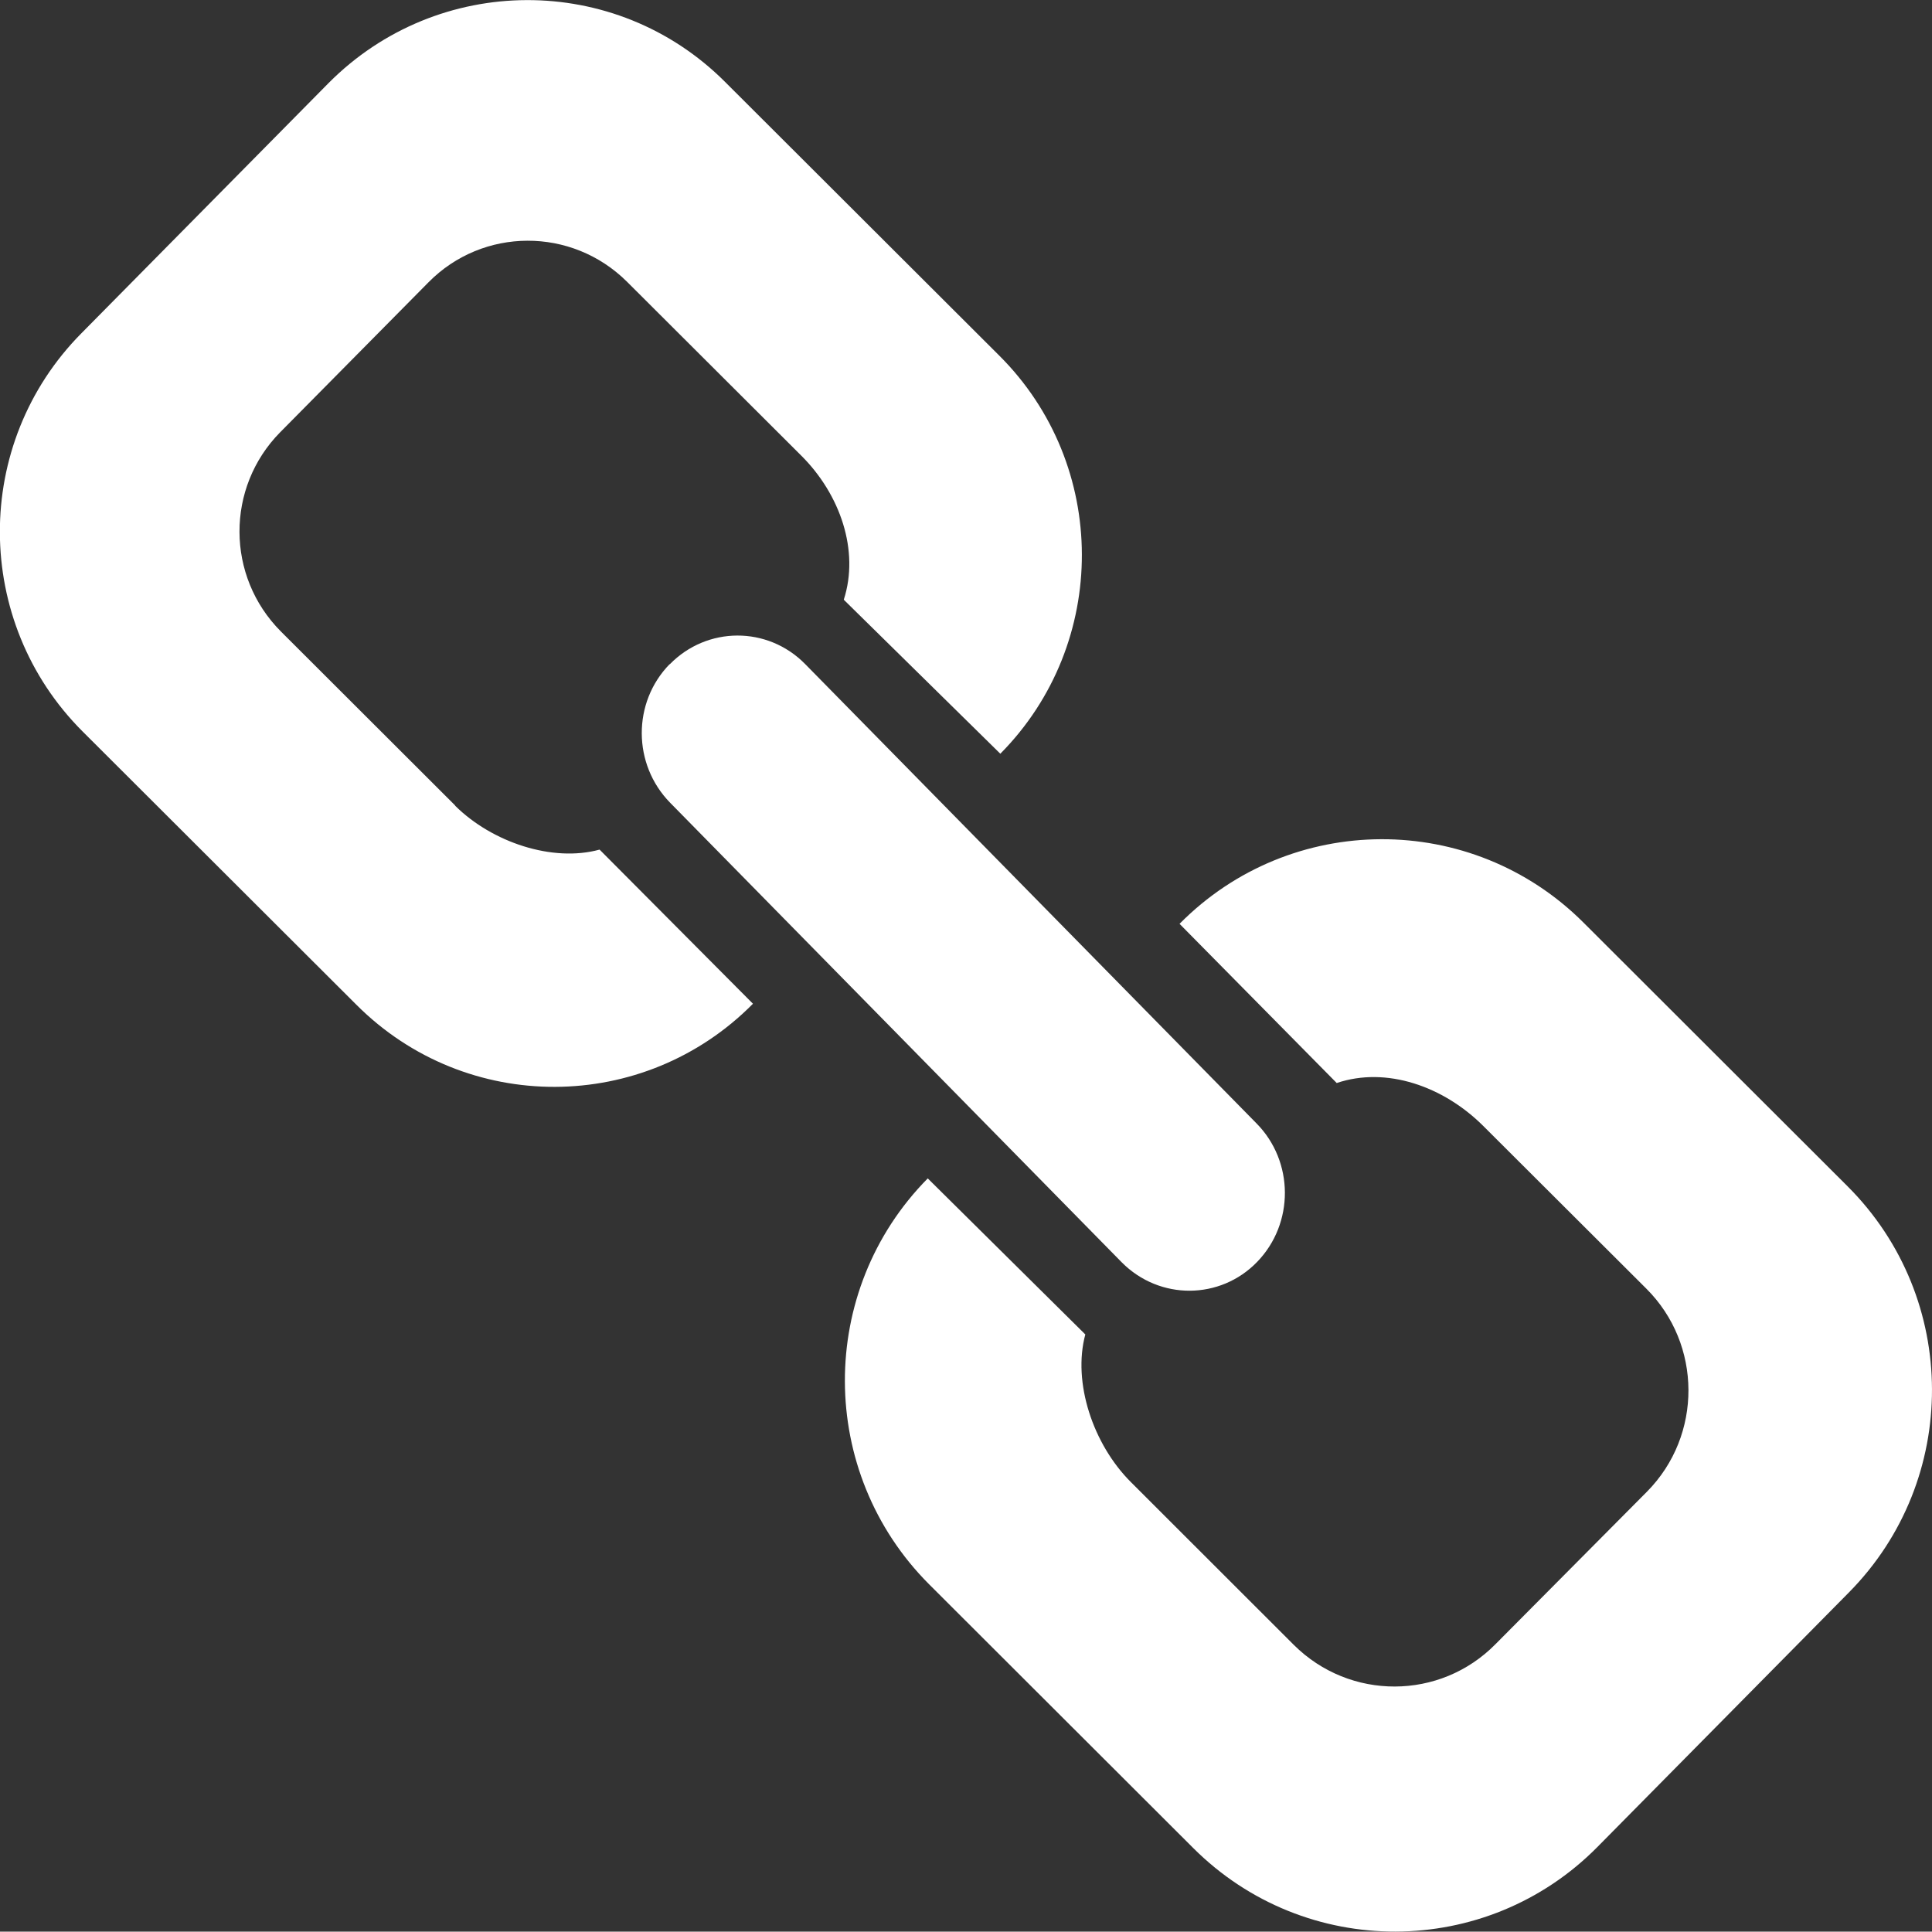 <?xml version="1.0" encoding="UTF-8"?>
<!DOCTYPE svg PUBLIC "-//W3C//DTD SVG 1.1//EN" "http://www.w3.org/Graphics/SVG/1.1/DTD/svg11.dtd">
<!-- Creator: CorelDRAW 2018 (评估版) -->
<svg xmlns="http://www.w3.org/2000/svg" xml:space="preserve" version="1.1" style="shape-rendering:geometricPrecision; text-rendering:geometricPrecision; image-rendering:optimizeQuality; fill-rule:evenodd; clip-rule:evenodd"
viewBox="0 0 152.54 152.51"
 xmlns:xlink="http://www.w3.org/1999/xlink">
 <rect x="0" y="0" width="152.54" height="152.51" fill="#333333" stroke="none"/>
 <defs>
  <style type="text/css">
   <![CDATA[
    .fil0 {fill:#fff}
   ]]>
  </style>
 </defs>
 <g id="图层_x0020_1">
  <path class="fil0" d="M35.94 63.6l-13.77 -13.75c-4.33,-4.35 -4.35,-11.36 -0.05,-15.72l11.71 -11.84c4.3,-4.36 11.31,-4.38 15.67,-0.05l13.77 13.74c3.07,3.06 4.6,7.5 3.35,11.37l12.36 12.16c8.61,-8.69 8.59,-22.8 -0.09,-31.44l-21.65 -21.61c-8.65,-8.65 -22.67,-8.59 -31.3,0.1l-19.51 19.75c-4.31,4.35 -6.46,10.05 -6.44,15.74 0.02,5.69 2.2,11.38 6.54,15.71l21.62 21.58c8.67,8.67 22.68,8.62 31.3,-0.09l-12.11 -12.17c-3.71,1.02 -8.49,-0.57 -11.41,-3.47zm109.95 30.08l-20.87 -20.84c-8.82,-8.81 -23.12,-8.77 -31.89,0.1l12.41 12.57c3.93,-1.33 8.44,0.27 11.56,3.38l12.88 12.85c4.41,4.39 4.45,11.59 0.06,16.03l-11.96 12.04c-4.38,4.45 -11.51,4.46 -15.93,0.06l-12.86 -12.85c-2.99,-2.98 -4.62,-7.87 -3.6,-11.66l-12.44 -12.32c-8.76,8.87 -8.72,23.2 0.1,32.04l20.87 20.84c8.84,8.82 23.13,8.77 31.89,-0.08l19.87 -20.11c8.78,-8.88 8.74,-23.22 -0.09,-32.05zm-93.02 -41.24c-2.95,3.02 -2.93,7.91 0.04,10.94l35.66 36.29c2.98,3 7.77,2.98 10.69,-0.04 2.94,-3.04 2.91,-7.93 -0.05,-10.93l-35.66 -36.29c-2.96,-2.99 -7.73,-2.97 -10.67,0.04z"/>
 </g>
</svg>
